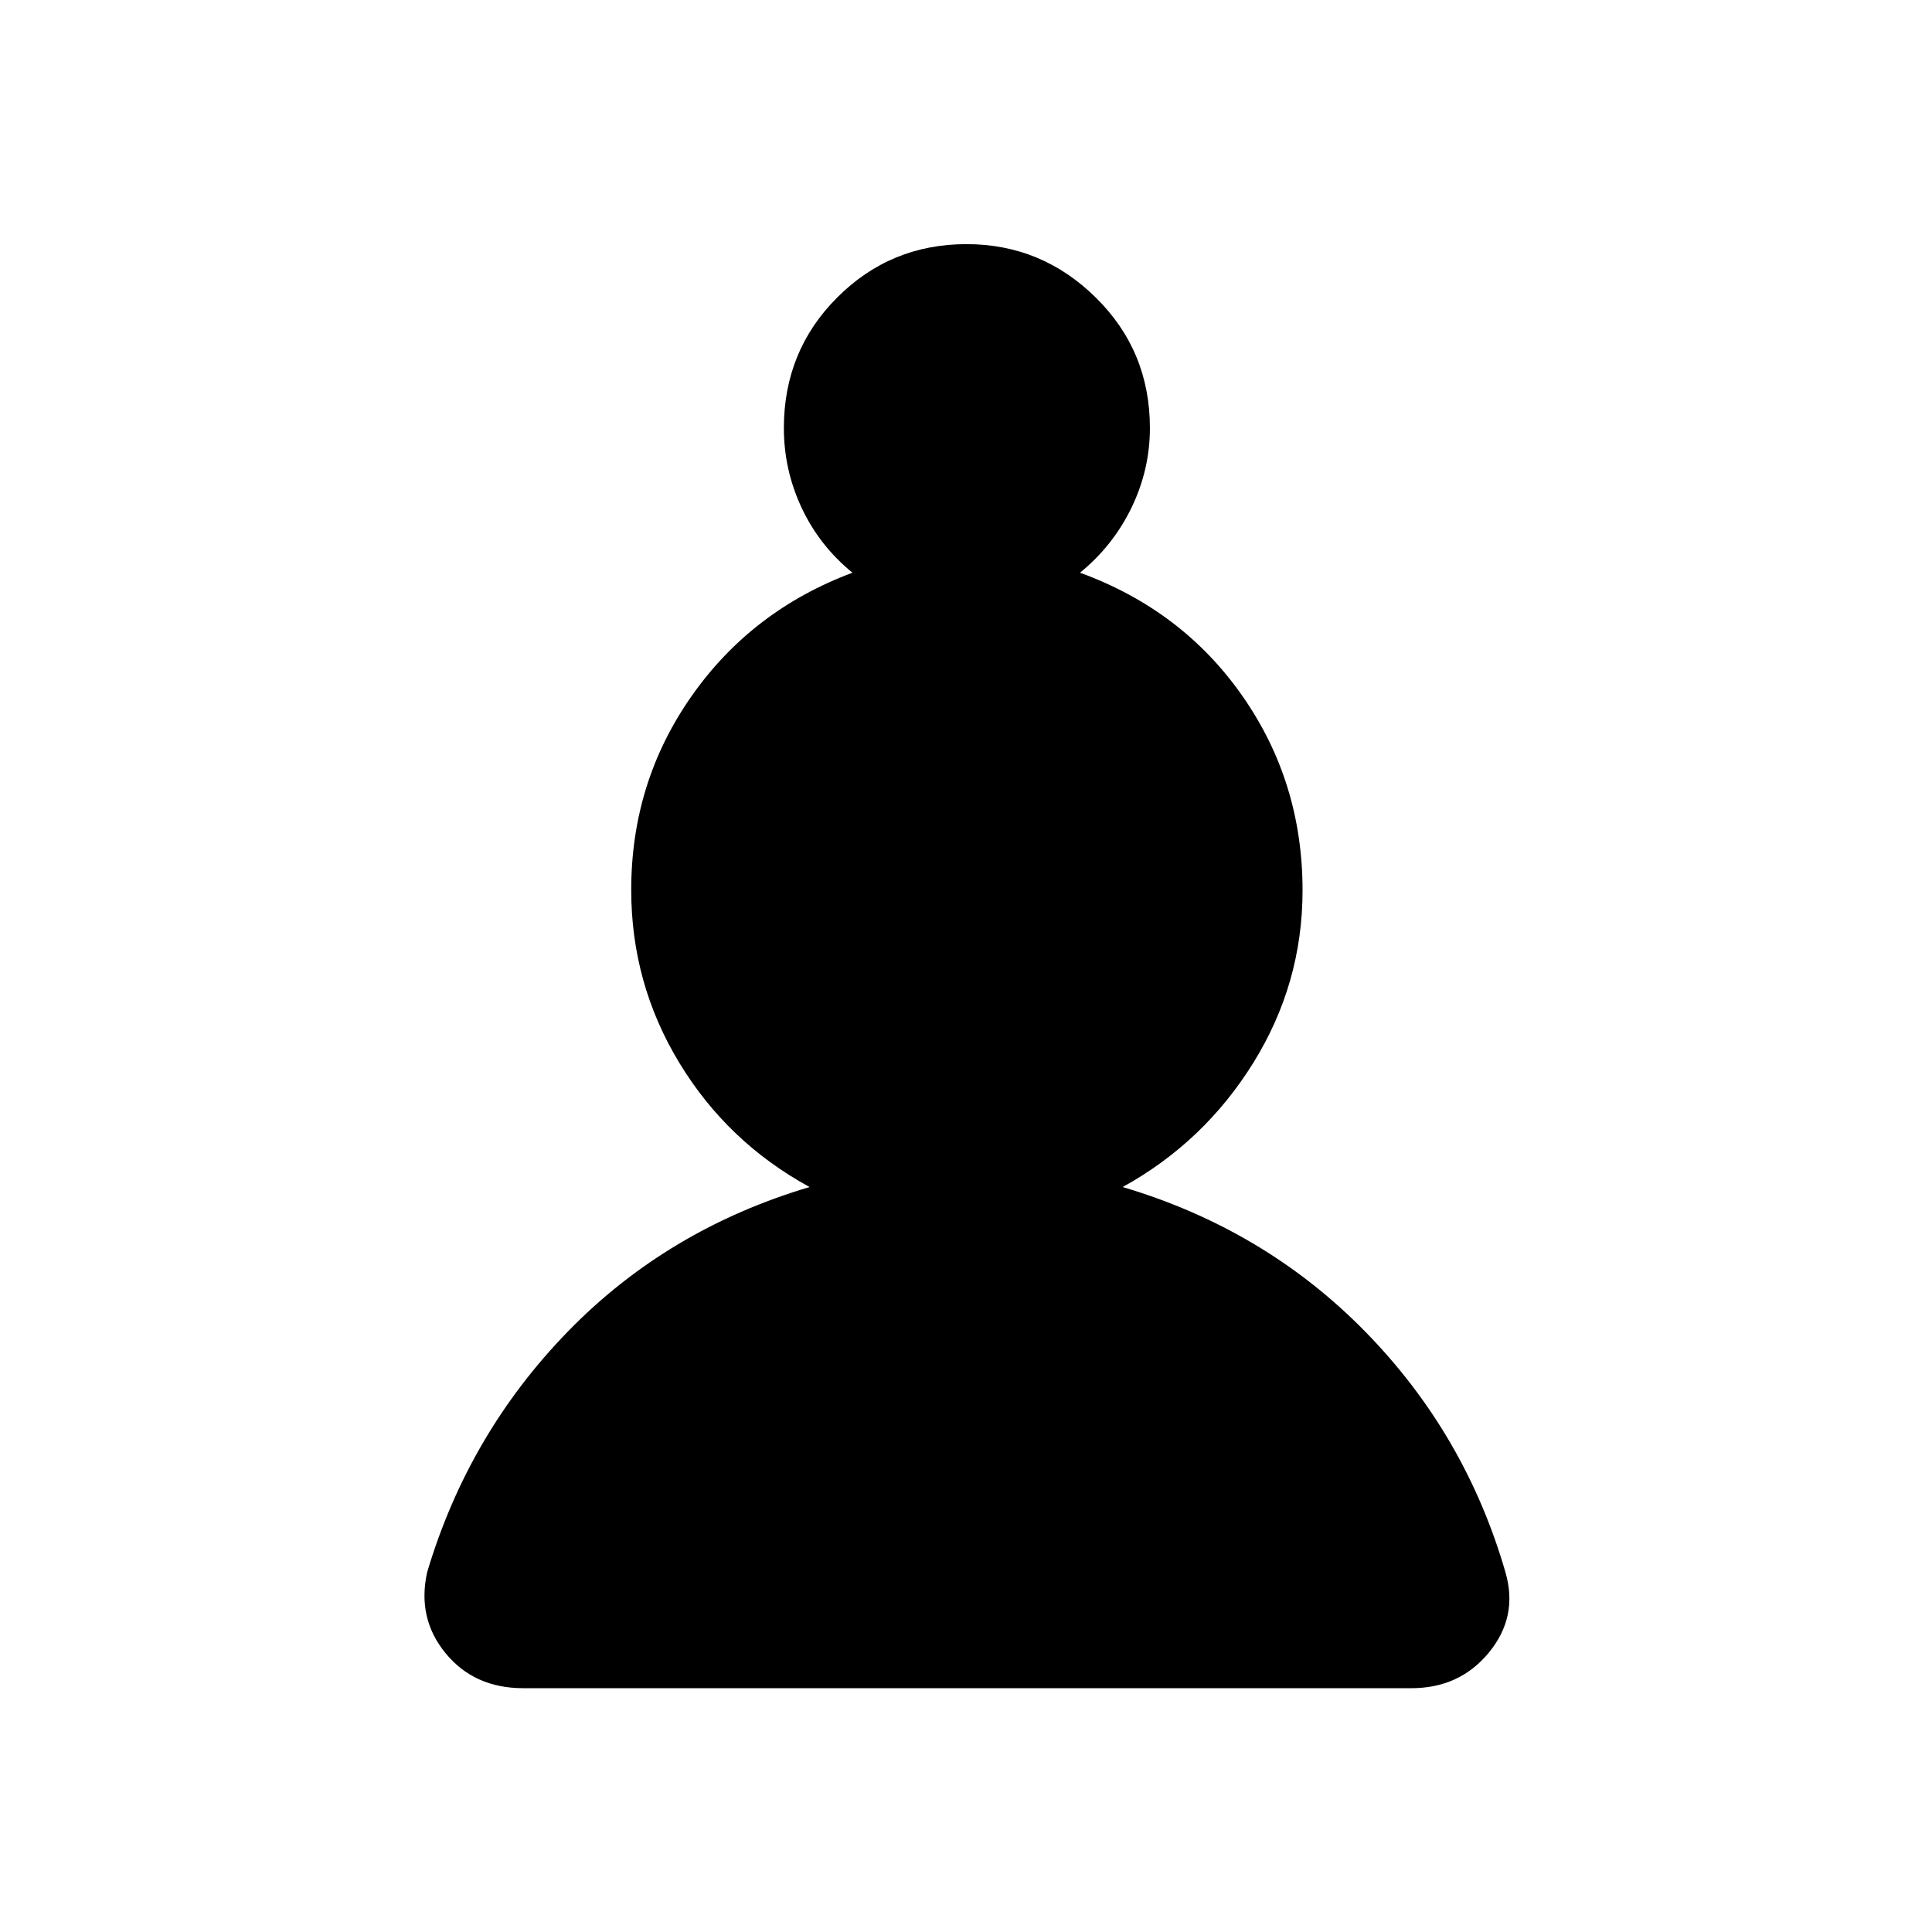<svg xmlns="http://www.w3.org/2000/svg" height="48" viewBox="0 -960 960 960" width="48"><path d="M259.96-121.15q-24.27 0-38.52-17.33-14.25-17.33-9.21-40.21 20.46-68.81 69.92-119.66 49.47-50.84 120.12-71.82-40.85-22.33-64.73-61.73-23.89-39.41-23.89-85.9 0-53.47 29.91-96.18 29.9-42.71 80.02-61.44-16.46-13.46-25.27-32.29-8.81-18.83-8.81-39.6 0-38.35 26.5-64.86 26.49-26.52 64.26-26.52 37.28 0 64.2 26.52 26.92 26.51 26.92 64.86 0 20.66-9.13 39.54-9.13 18.89-25.6 32.35 50.86 18.54 80.72 61.28 29.86 42.75 29.86 96.56 0 46.27-24.46 85.68-24.46 39.4-64.92 61.73 70.65 20.98 120.5 71.82 49.84 50.85 69.74 119.73 6.33 21.93-8.21 39.7-14.55 17.77-38.57 17.77H259.96Z"/></svg>